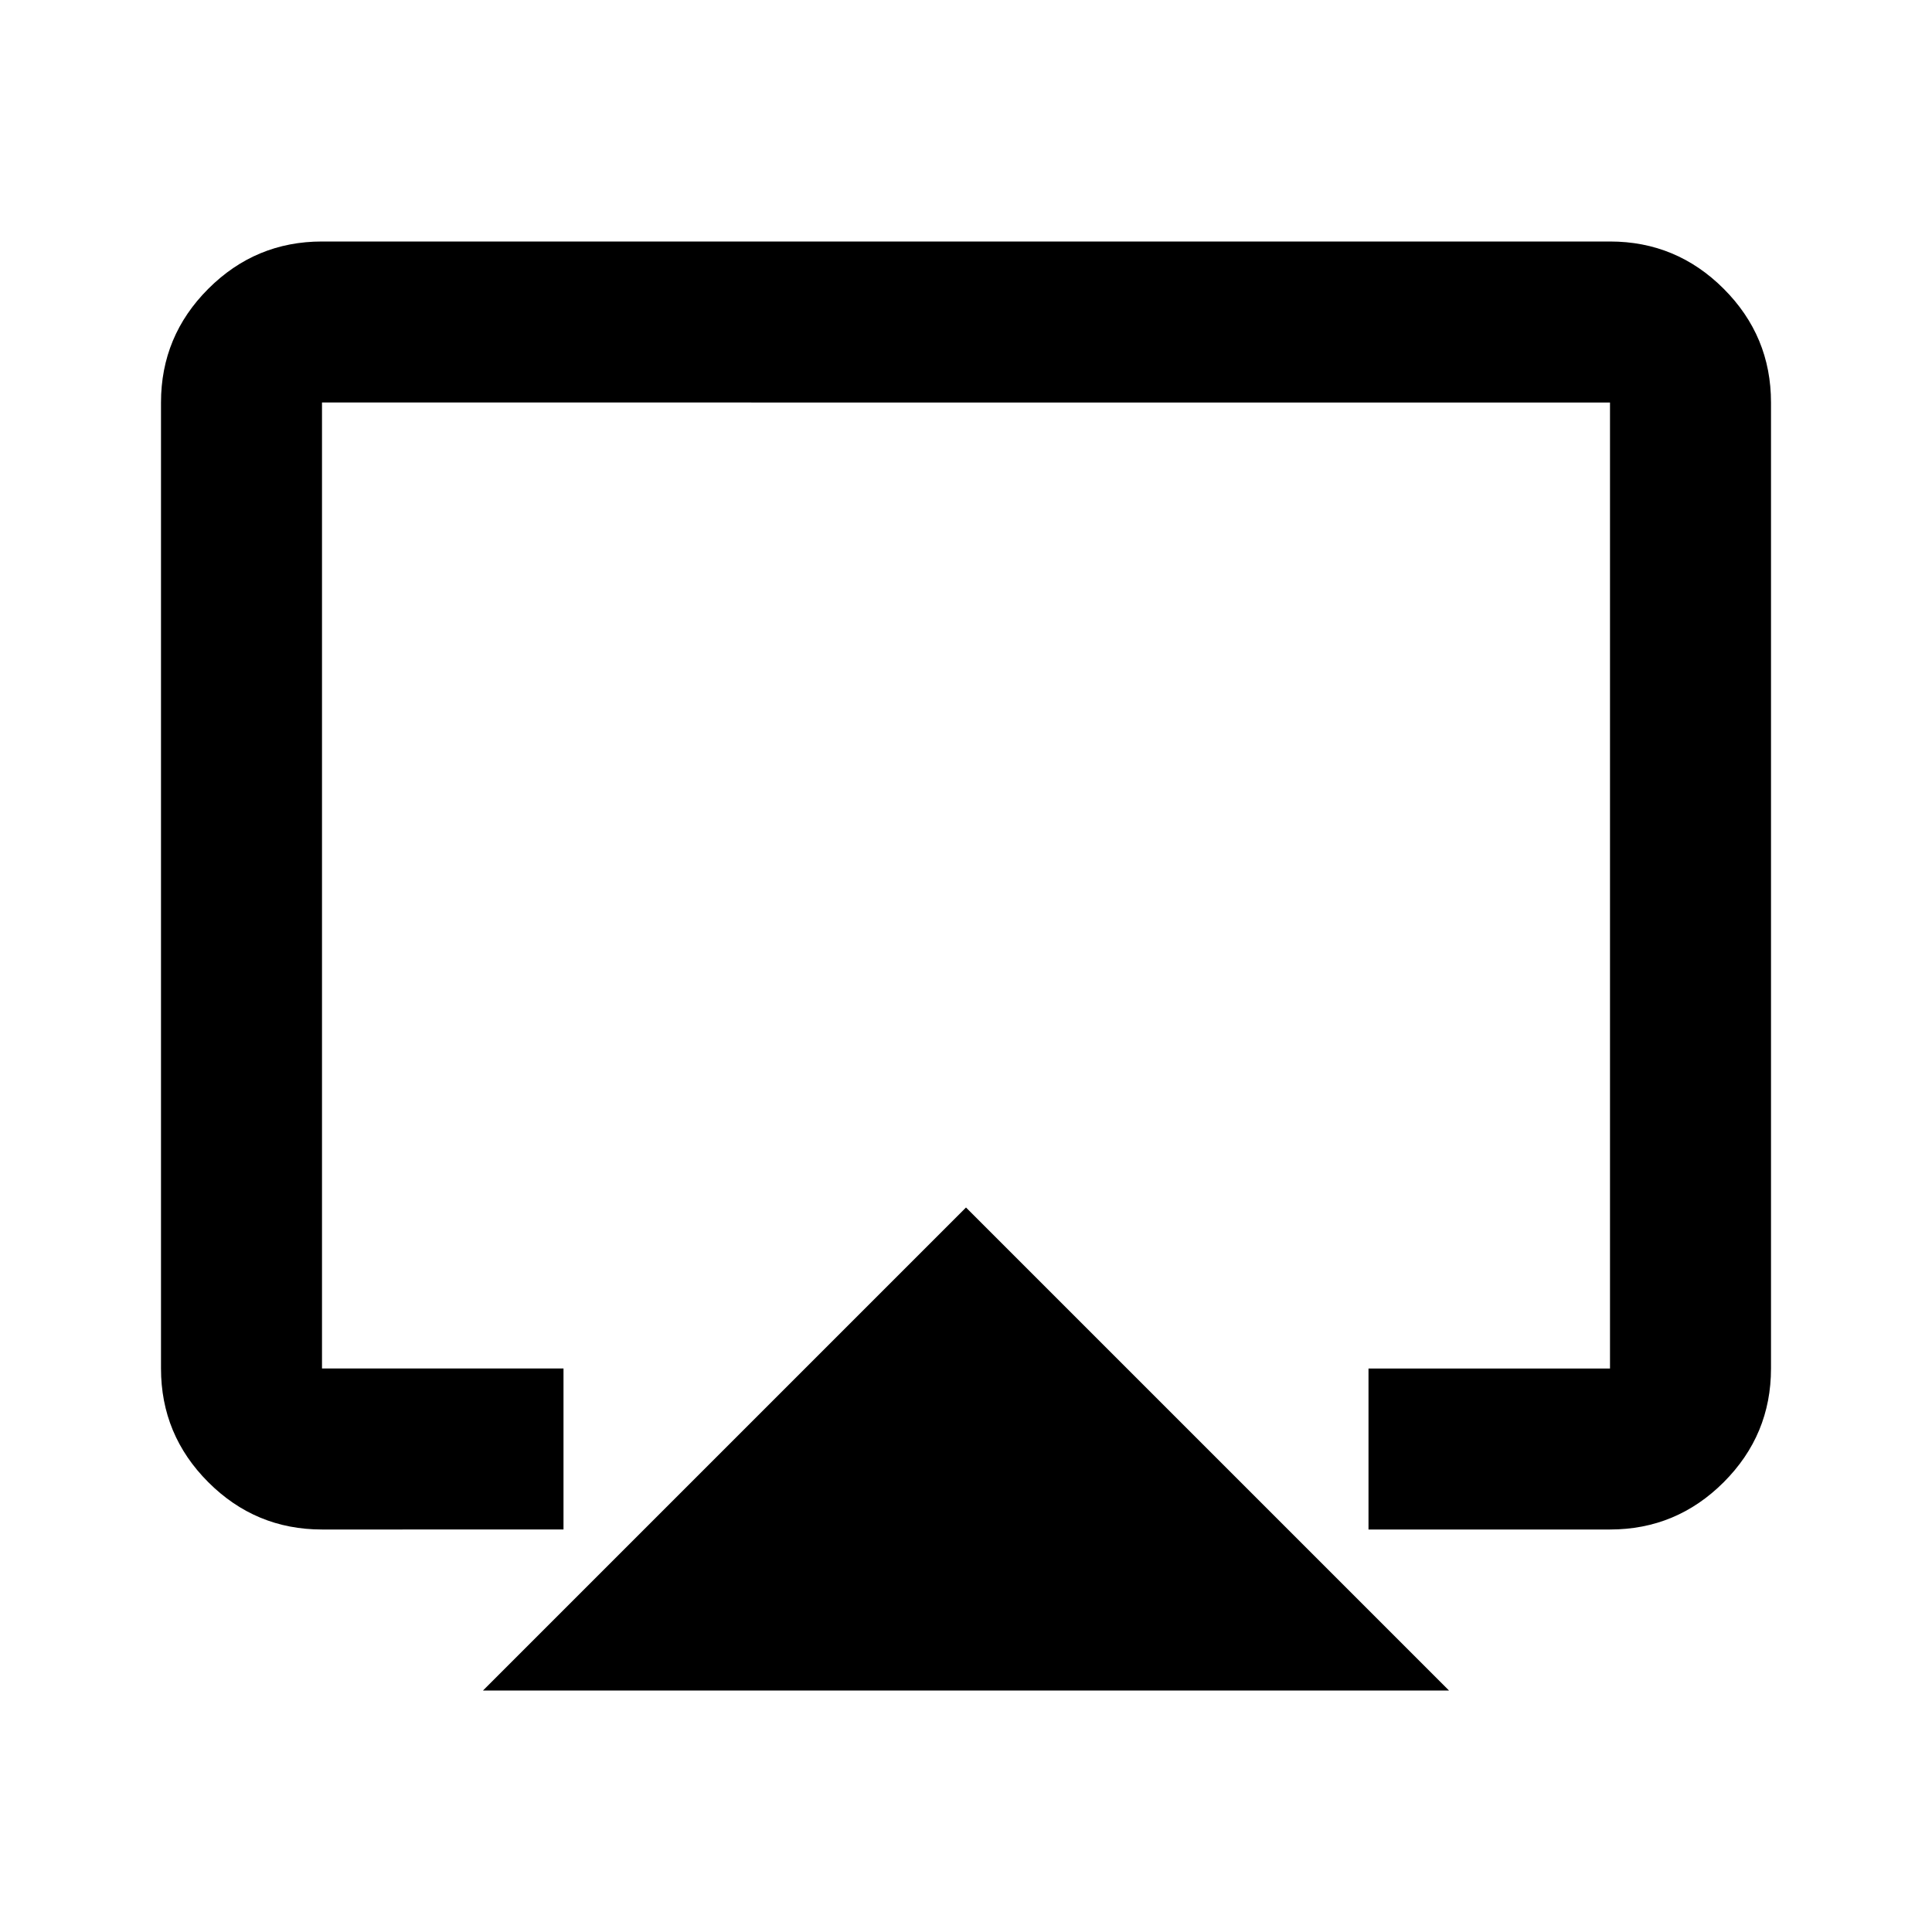 <svg xmlns="http://www.w3.org/2000/svg" height="24" viewBox="0 -960 960 960" width="24"><path d="m240-120 240-240 240 240H240ZM80-280v-480q0-33 23.5-56.5T160-840h640q33 0 56.5 23.5T880-760v480q0 33-23.5 56.5T800-200H680v-80h120v-480H160v480h120v80H160q-33 0-56.5-23.5T80-280Zm400-200Z"/></svg>